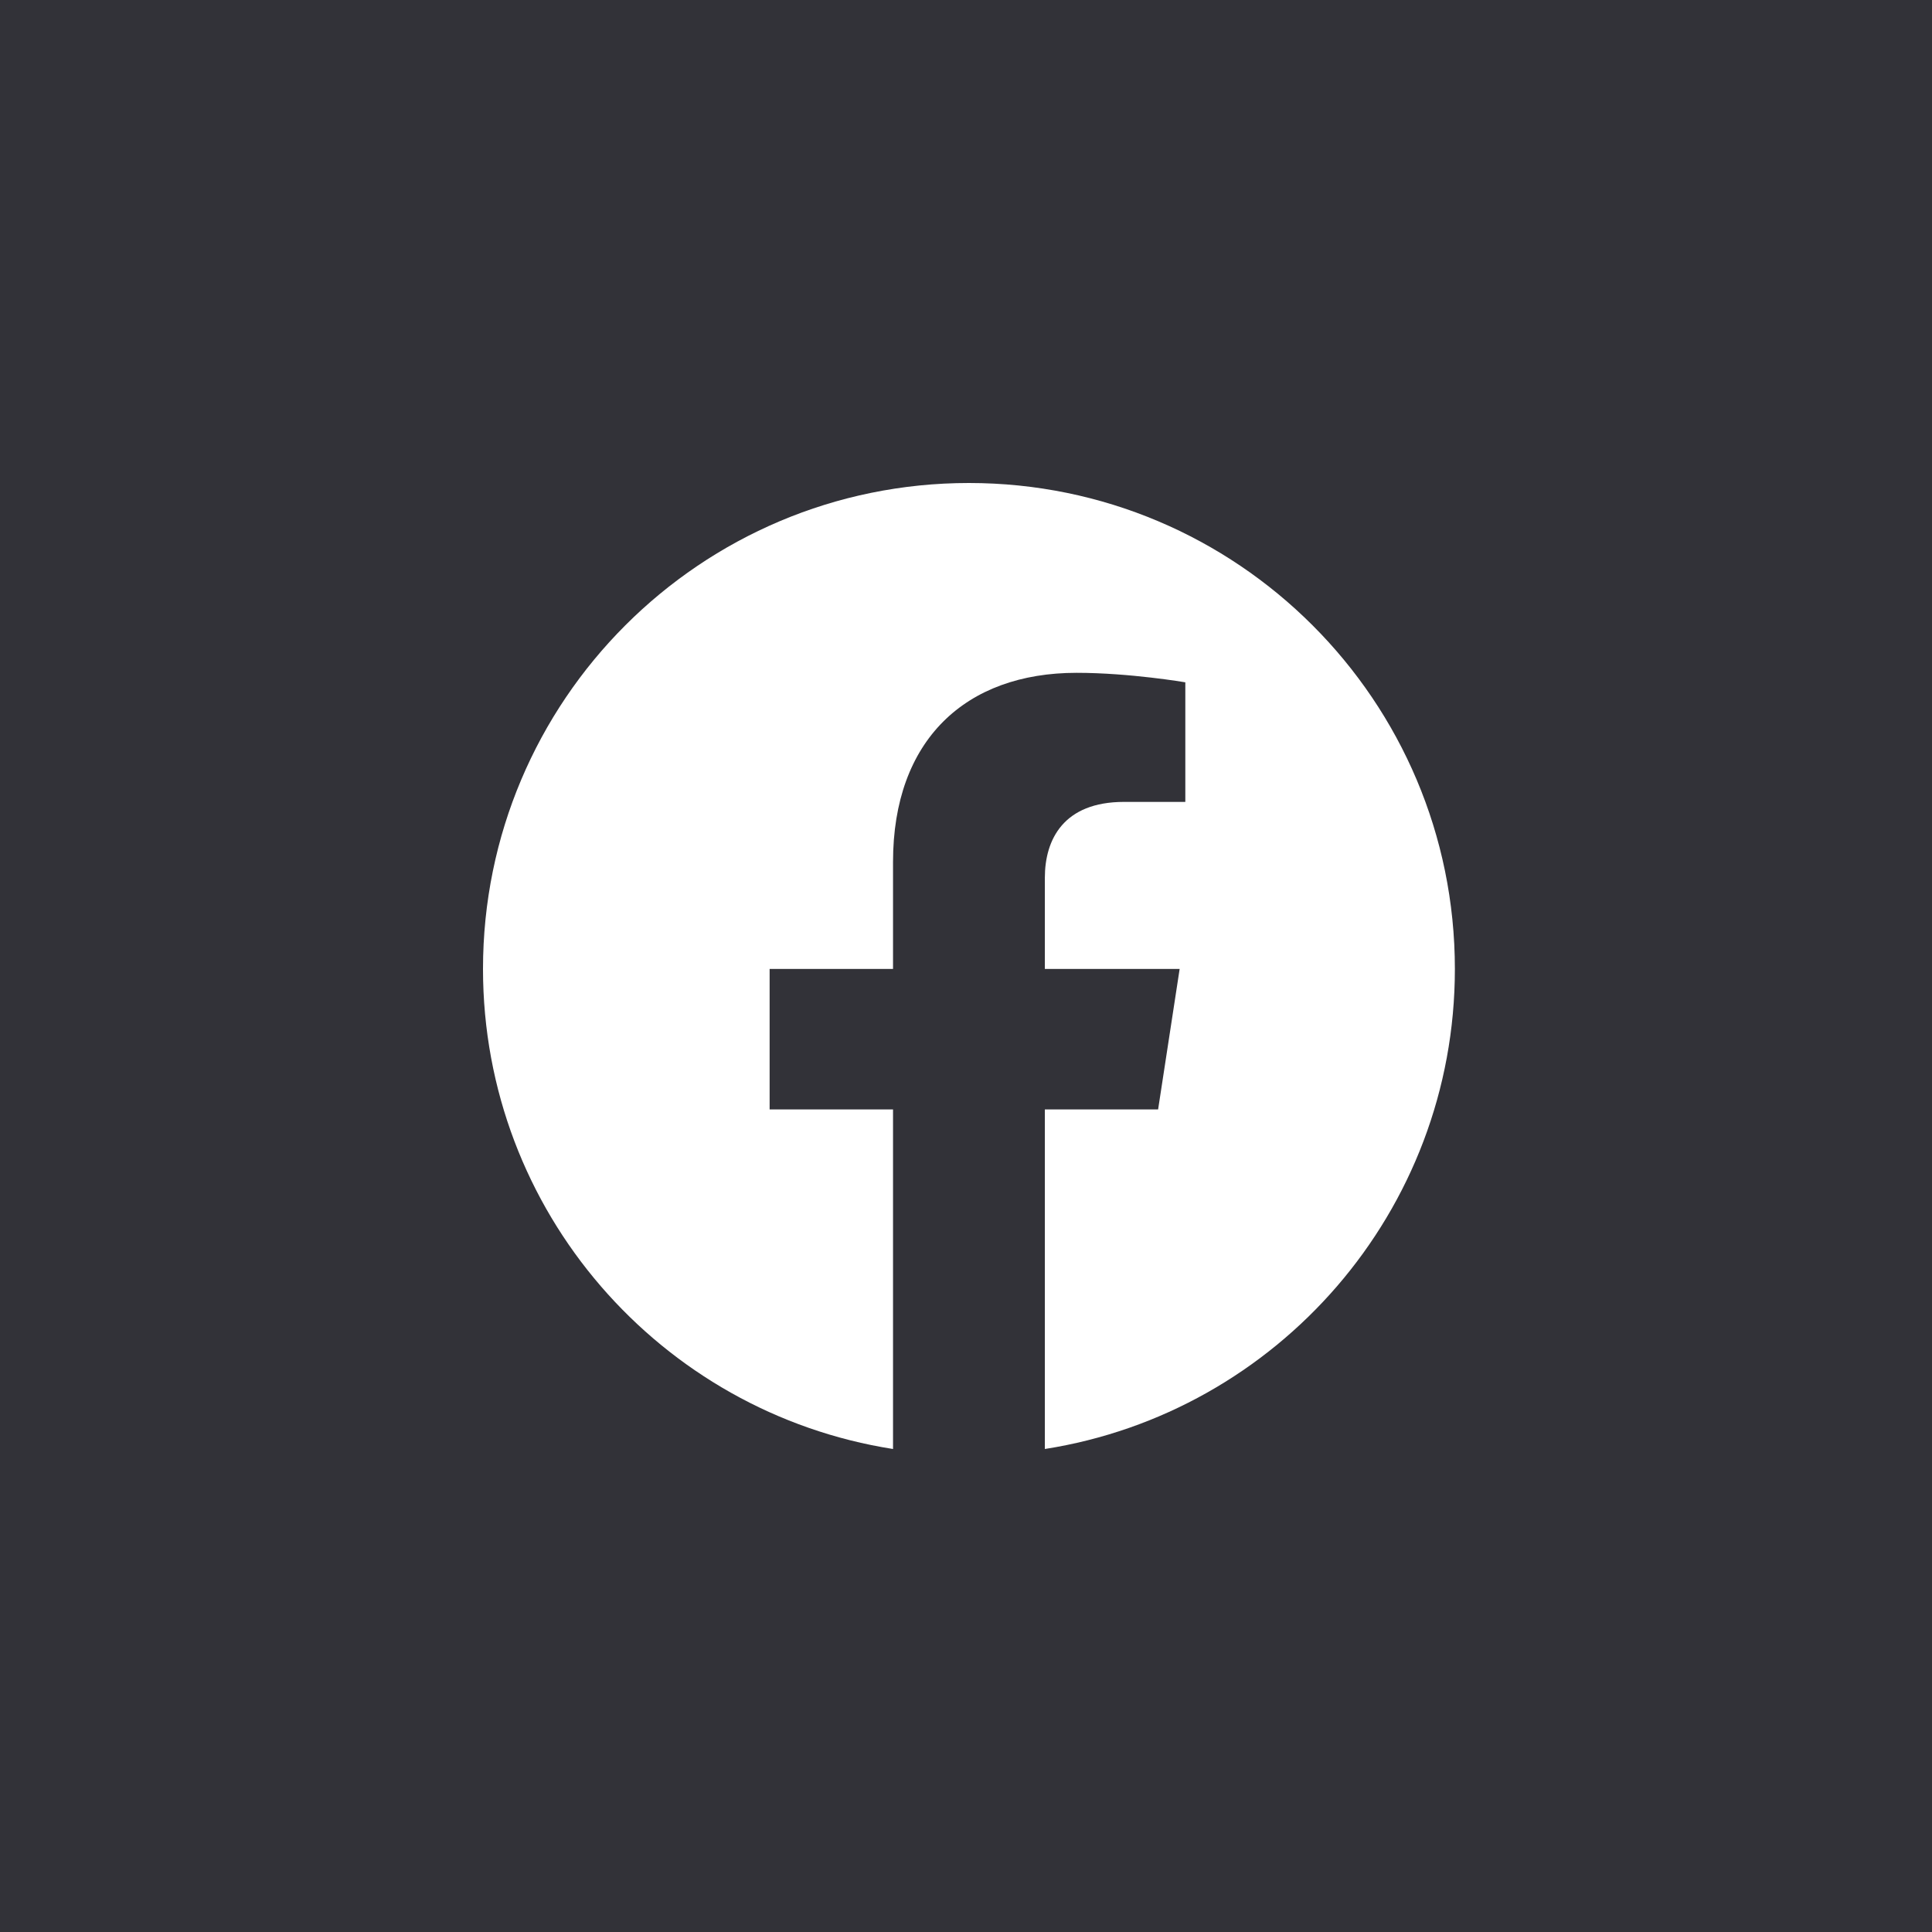 <svg width="48" height="48" viewBox="0 0 48 48" fill="none" xmlns="http://www.w3.org/2000/svg">
<rect width="48" height="48" fill="#323238"/>
<path d="M36.146 24.073C36.146 17.405 30.742 12 24.073 12C17.405 12 12 17.405 12 24.073C12 30.1 16.414 35.094 22.187 36V27.563H19.121V24.073H22.187V21.413C22.187 18.388 23.988 16.716 26.747 16.716C28.068 16.716 29.449 16.952 29.449 16.952V19.923H27.926C26.426 19.923 25.959 20.854 25.959 21.809V24.073H29.308L28.773 27.563H25.959V36C31.732 35.094 36.146 30.1 36.146 24.073Z" fill="white"/>
</svg>